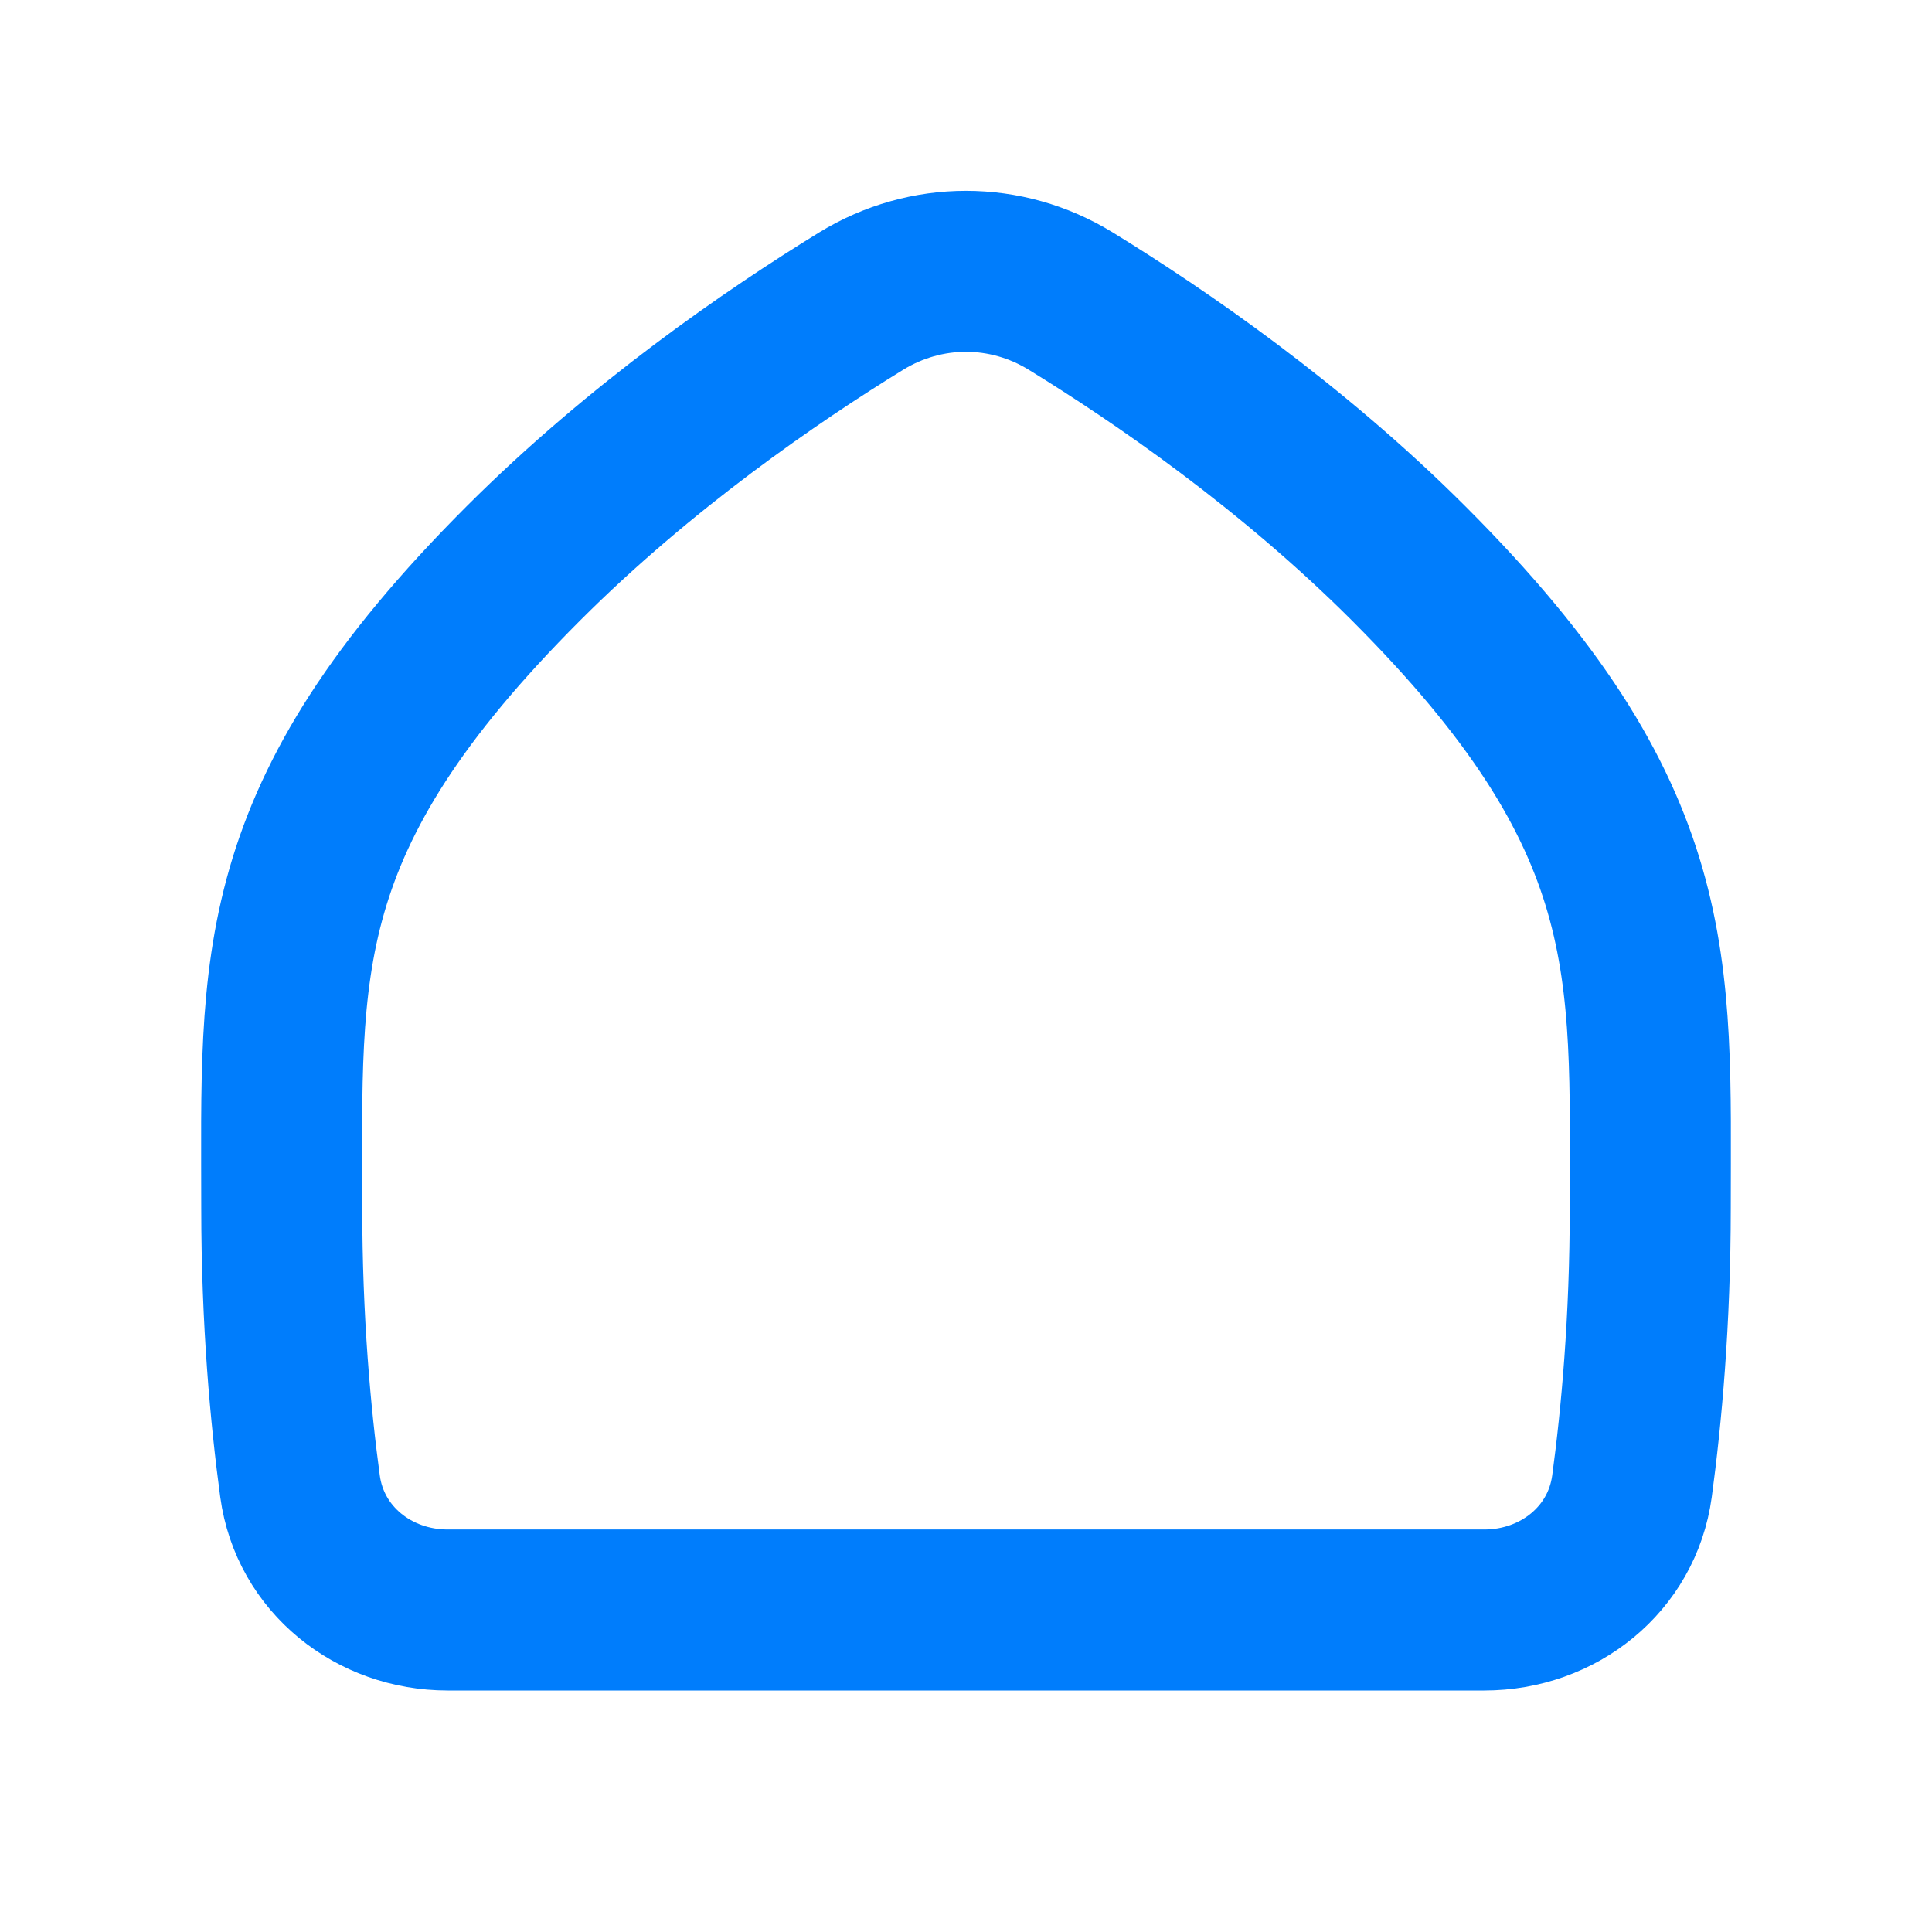 <svg width="24" height="24" viewBox="0 0 24 24" fill="none" xmlns="http://www.w3.org/2000/svg">
<path d="M18.438 20C19.356 20 20.149 19.373 20.273 18.463C20.39 17.599 20.5 16.41 20.5 15C20.5 12 20.668 10.168 17.5 7C16.039 5.539 14.406 4.419 13.302 3.741C12.498 3.247 11.502 3.247 10.697 3.741C9.594 4.419 7.961 5.539 6.5 7C3.332 10.168 3.5 12 3.5 15C3.5 16.41 3.61 17.599 3.727 18.463C3.851 19.373 4.644 20 5.562 20H18.438Z" stroke="#007DFC" stroke-width="2" stroke-linecap="round" stroke-linejoin="round"/>
</svg>
